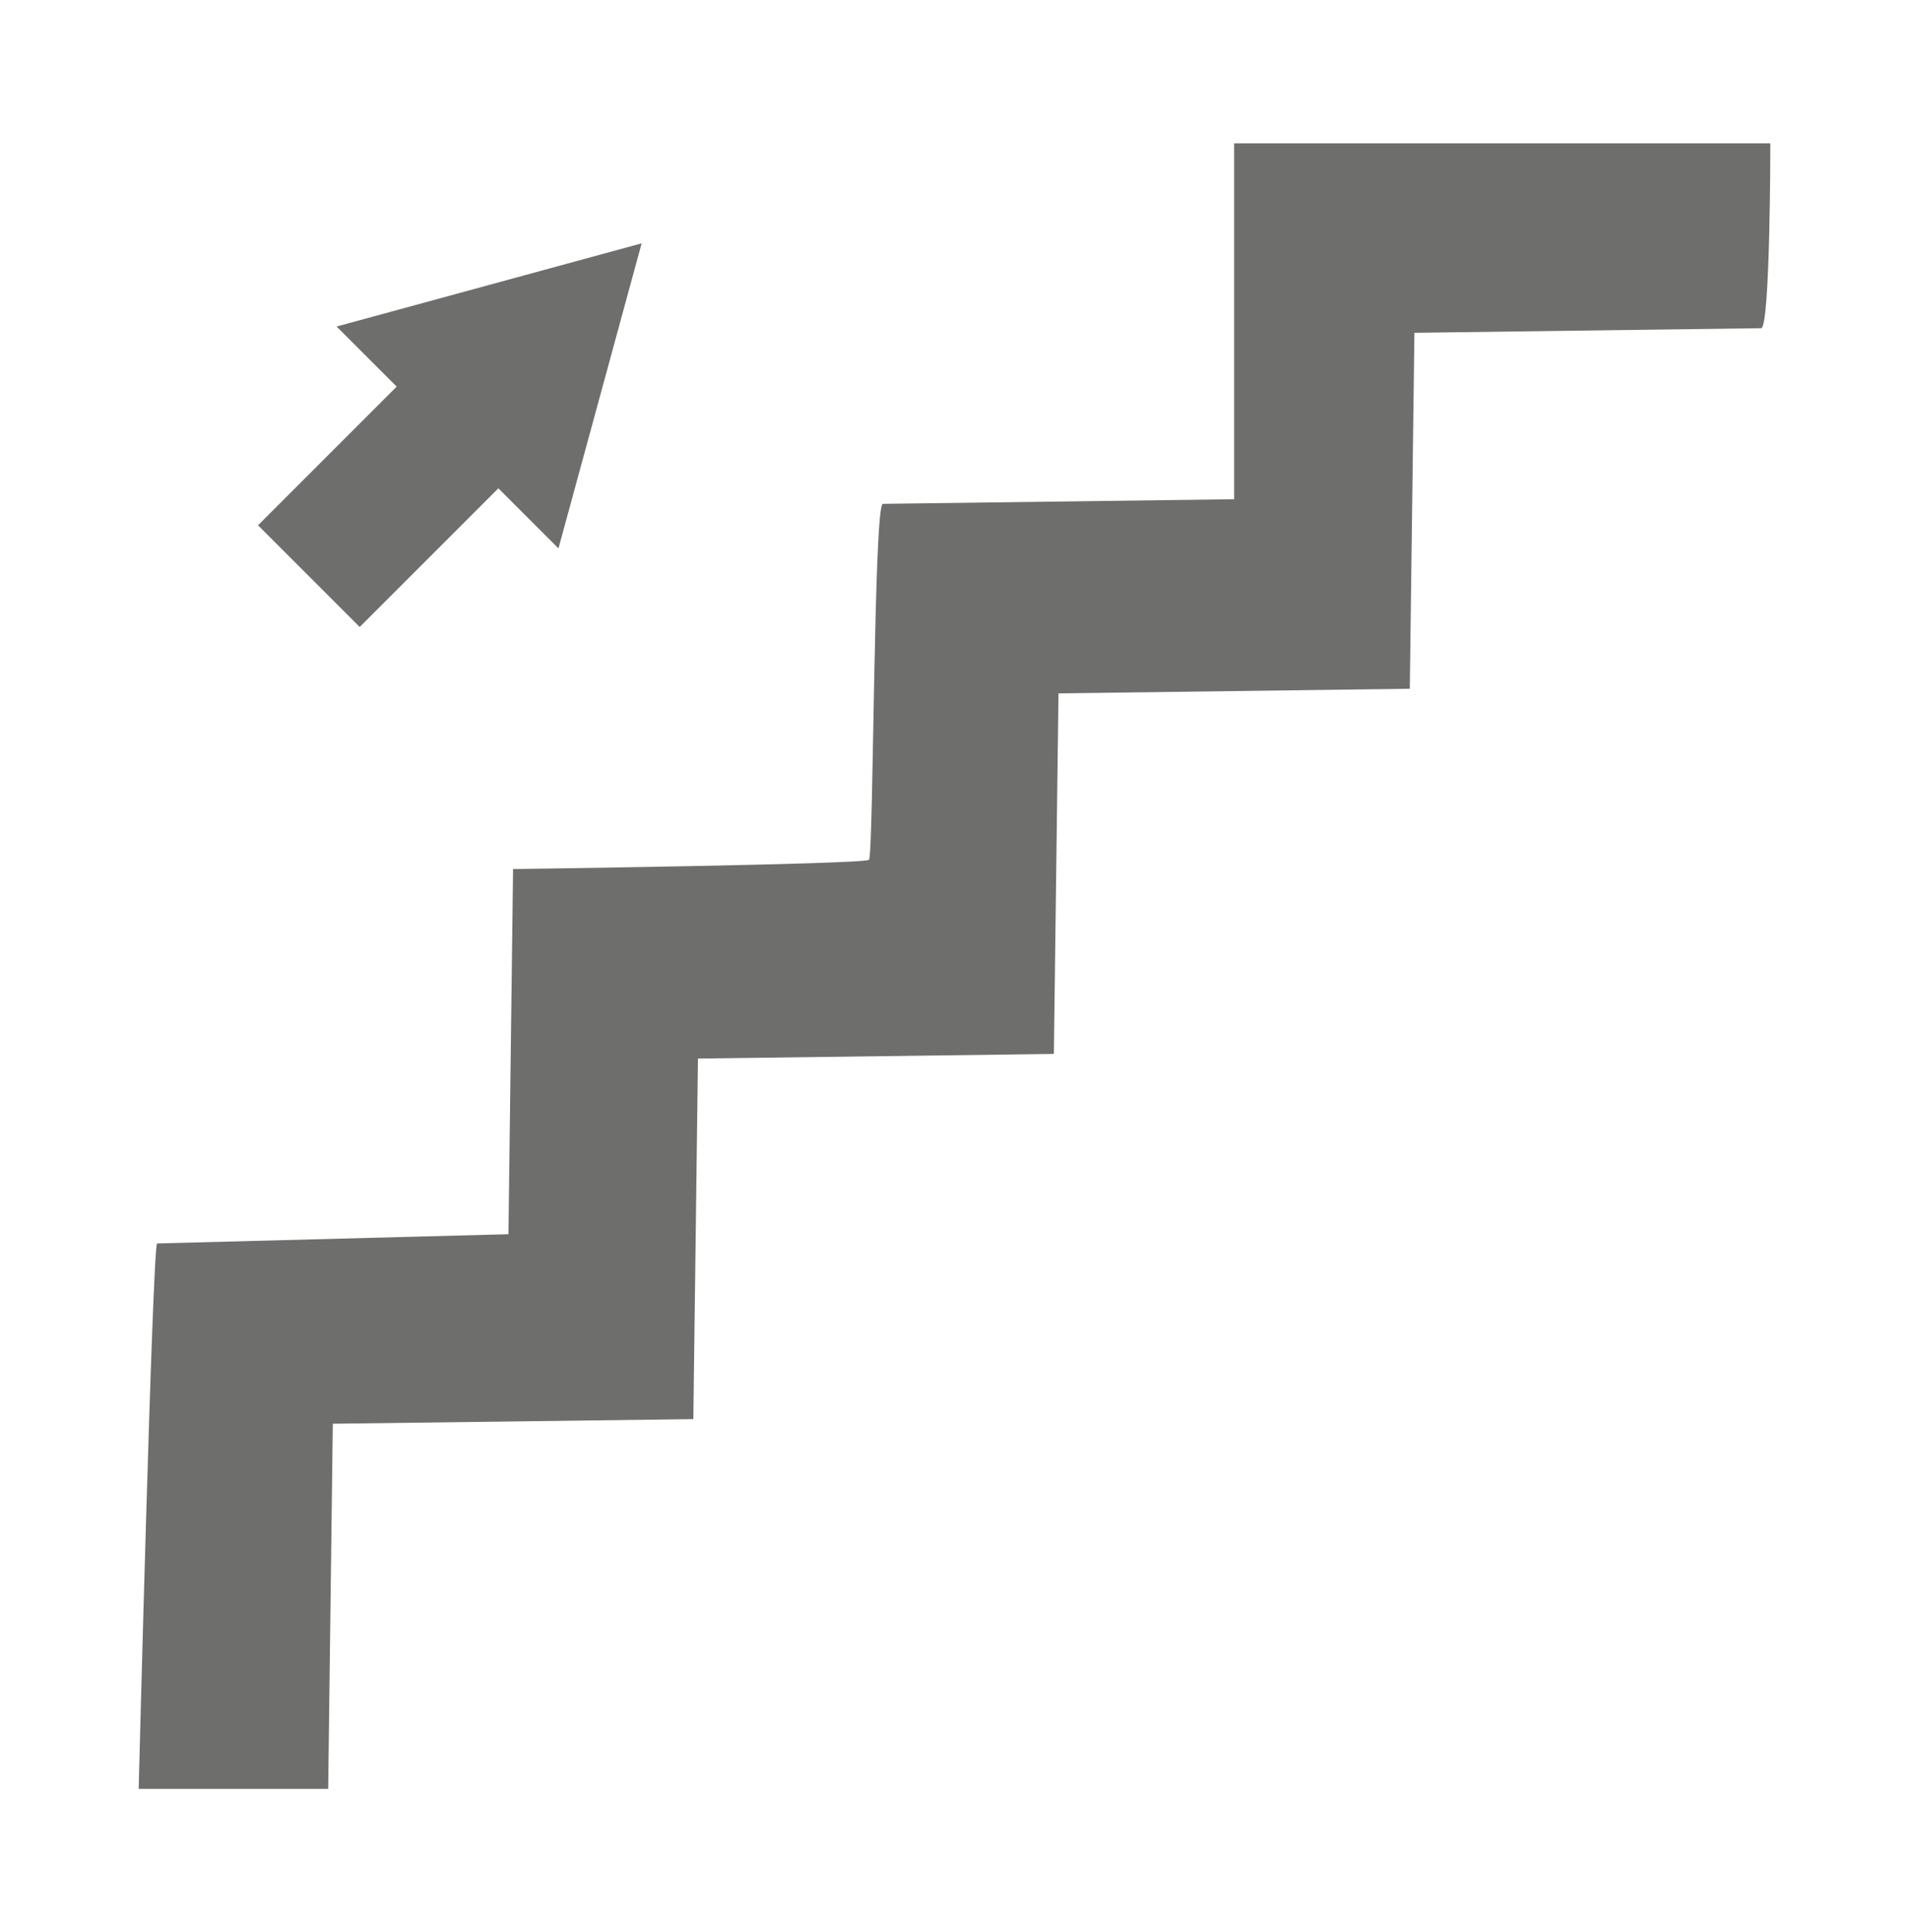 <svg xmlns="http://www.w3.org/2000/svg" width="41.3" height="41.8" viewBox="0 0 41.3 41.8"><path fill="#6E6E6D" d="M3.4 26.9l7.6-.2.1-7.9s7.6-.1 7.7-.2c.1-.1.1-7.7.3-7.7l7.6-.1v-7.7h11.6s0 4-.2 4l-7.5.1-.1 7.7-7.6.1-.1 7.8-7.7.1-.1 7.8-7.8.1-.1 7.9h-4.1s.3-11.8.4-11.8zM13.882 5.264l-6.6 1.8 1.3 1.3-3 3 2.2 2.2 3-3 1.3 1.3 1.8-6.6z"/></svg>